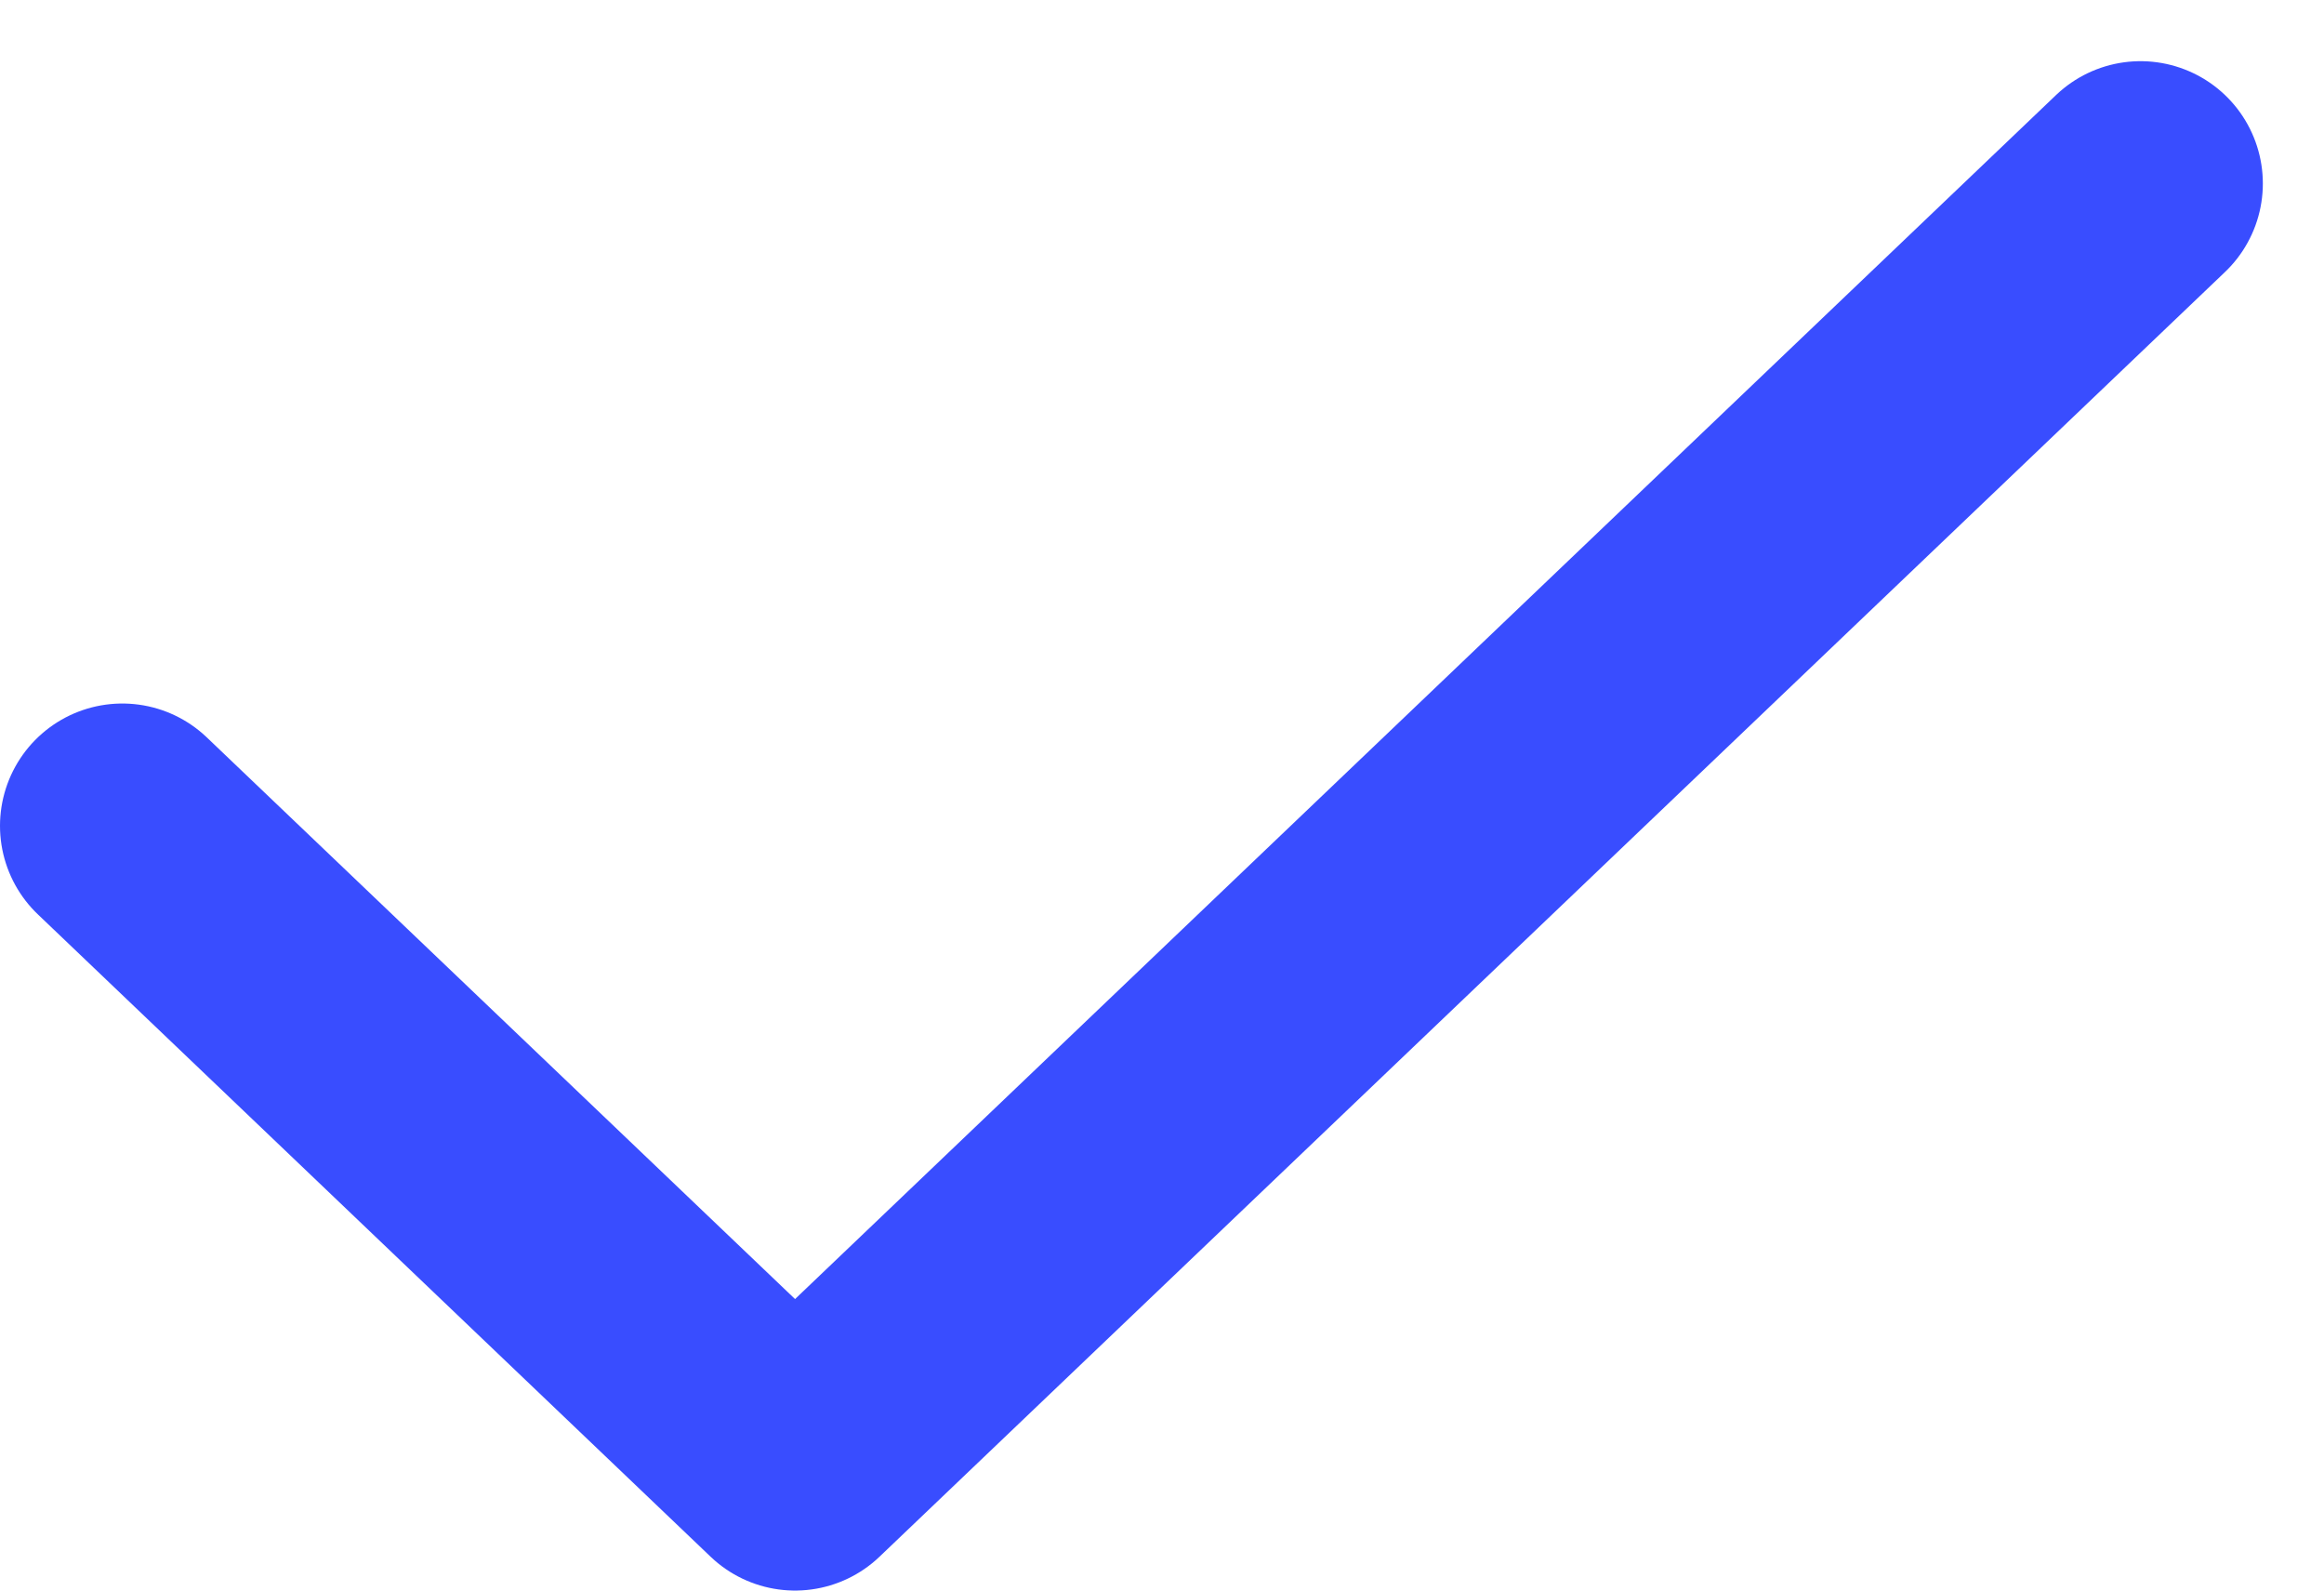<svg width="19" height="13" viewBox="0 0 19 13" fill="none" xmlns="http://www.w3.org/2000/svg">
<path d="M17.5 1.5L6.5 12L1 6.75" stroke="#394DFF" stroke-width="2" stroke-linecap="round" stroke-linejoin="round"/>
</svg>

